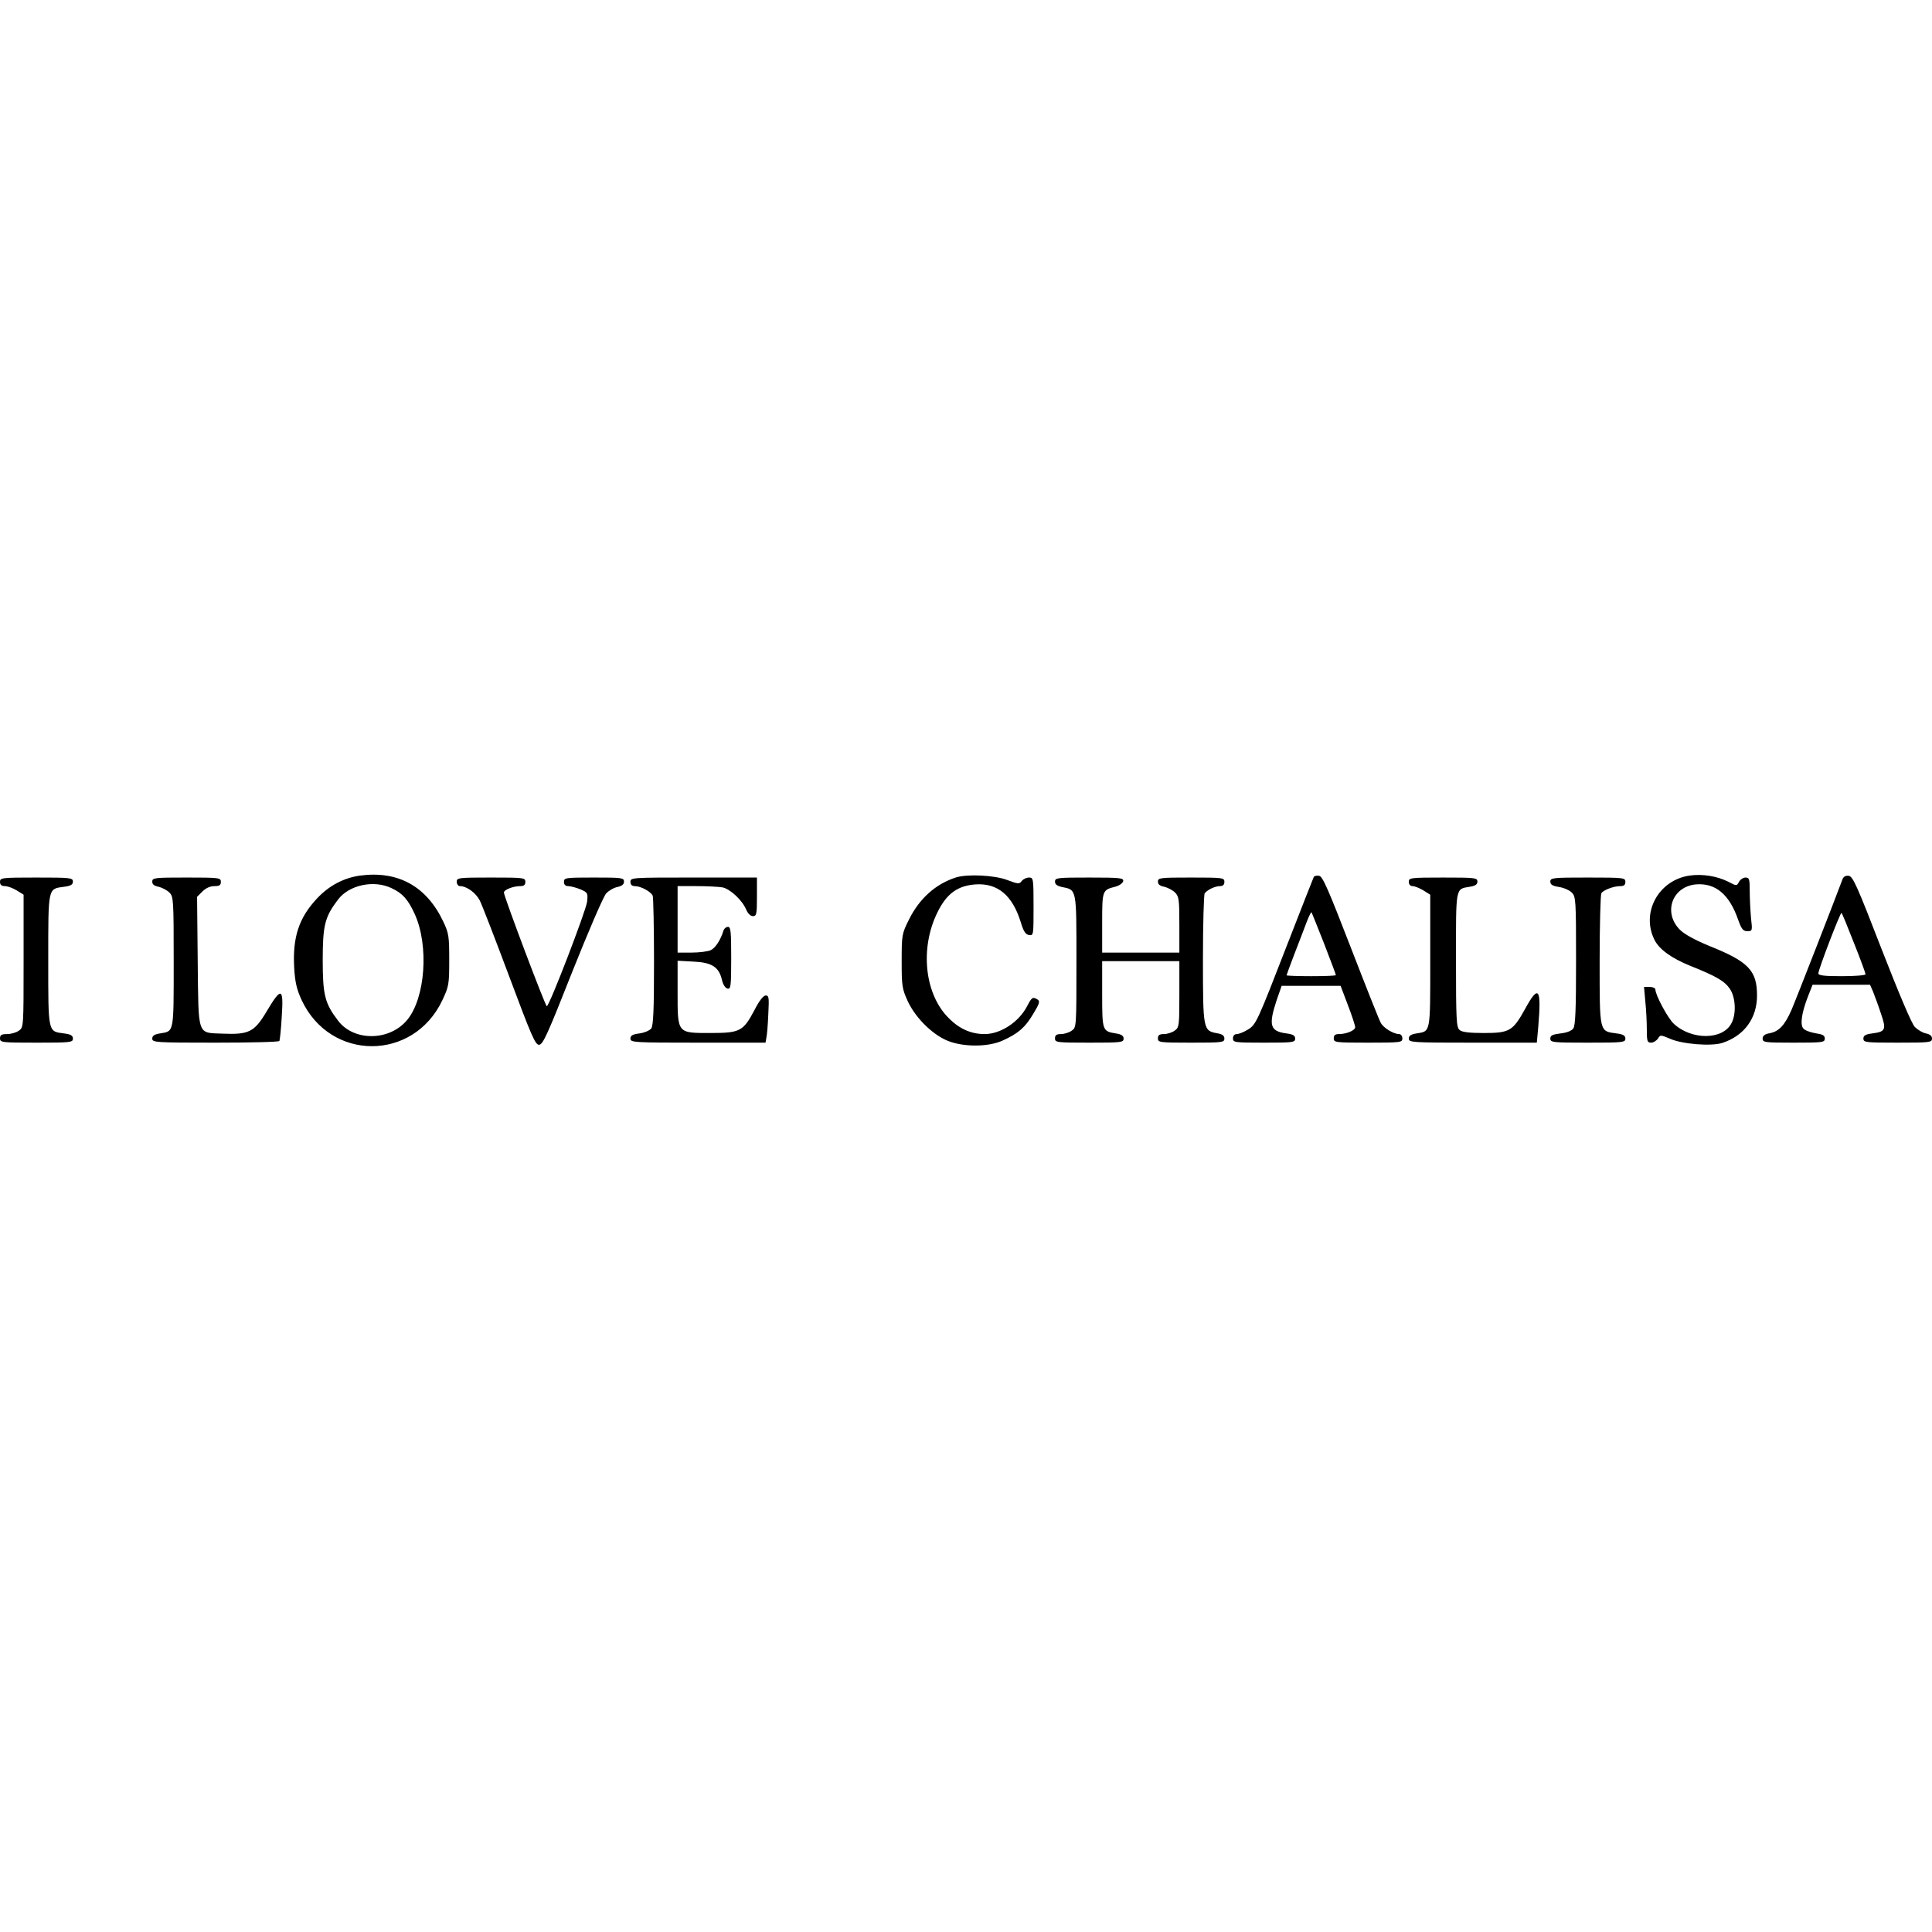 <svg height="2500" viewBox="93 685.7 901 89.1" width="2500" xmlns="http://www.w3.org/2000/svg"><path d="m260.8 688.1c-7.6 1.1-14.4 4.7-20 10.7-8.4 9-11.4 18-10.6 32.3.4 6.9 1.2 10.1 3.5 15.1 13.4 28.6 52.1 28.6 65.6 0 3-6.4 3.2-7.3 3.2-18.7 0-11-.2-12.5-2.7-17.8-7.8-16.6-21.1-24-39-21.6zm14.7 5.8c5.2 2.4 7.8 5.3 10.9 12.1 6.7 14.7 5 39.1-3.5 49.4-8.2 9.9-24.8 10.1-32.2.4-6.2-8.1-7.2-12-7.2-28.3s1-20.2 7.2-28.3c5.1-6.7 16.5-9.2 24.8-5.3zm605.3-5.8c-14.4 2.2-22.6 17.3-16.2 30 2.2 4.4 7.9 8.5 16.5 12 12.5 5 16.2 7.2 18.7 10.9 2.6 3.9 3 11.6.7 15.9-4 7.9-18.6 8-26.9.3-2.8-2.6-8.6-13.4-8.6-16 0-.6-1.2-1.2-2.6-1.2h-2.7l.6 6.7c.4 3.8.7 9.6.7 13 0 5.6.2 6.3 2 6.3 1.1 0 2.5-.9 3.2-1.9 1.1-1.8 1.2-1.8 5.7.1 5.6 2.5 19.3 3.6 24.4 1.9 10.2-3.4 16.1-11.5 16.1-22.1 0-11.6-4-15.8-22-23-6.8-2.8-11.8-5.5-13.9-7.6-8-7.9-3.8-20.1 7.3-21.2 9.2-.8 15.7 4.6 19.8 16.5 1.6 4.4 2.3 5.3 4.3 5.3 2.3 0 2.4-.1 1.7-6.1-.3-3.4-.6-9.1-.6-12.5 0-5.7-.2-6.4-2-6.4-1 0-2.4.9-3 2-1.1 2-1.1 2-5.1-.1-5.2-2.6-12.1-3.7-18.1-2.8zm-341.8.8c-9.6 3-17.3 9.9-22.2 19.9-3.2 6.4-3.3 7.1-3.3 19.2 0 11.7.2 12.9 2.9 18.8 3.8 8.1 12.3 16.3 19.8 18.8s17.9 2.3 24.2-.5c7.2-3.2 10.7-6.1 14.5-12.6 2.8-4.6 3.2-5.8 2-6.6-2.3-1.4-2.7-1.1-4.8 2.9-3.8 7.5-12.4 13.2-19.9 13.2-6.3 0-11.8-2.4-16.8-7.5-11.3-11.2-13.5-32.8-5.1-49.5 4.2-8.5 9.3-12.2 17.6-12.8 10.3-.7 17.2 5 21.1 17.5 1.3 4.4 2.3 5.9 3.9 6.1 2.1.3 2.1 0 2.1-13.2s-.1-13.6-2.1-13.6c-1.2 0-2.7.7-3.4 1.6-1.1 1.5-1.6 1.5-6.9-.5-5.9-2.2-18.2-2.8-23.6-1.2zm166.7-.2c-.2.4-5.5 13.8-11.7 29.8-14.9 38.4-15.2 39.1-19.2 41.5-1.8 1.1-4.1 2-5 2-1.1 0-1.8.8-1.8 2 0 1.9.7 2 14.5 2 13.5 0 14.5-.1 14.5-1.9 0-1.4-1-2-4-2.4-7.7-1-8.5-3.7-4.7-15.3l2.4-6.9h27.5l3.4 9c1.9 4.9 3.4 9.6 3.4 10.3 0 1.5-4.1 3.2-7.6 3.2-1.7 0-2.4.5-2.4 2 0 1.9.7 2 16 2s16-.1 16-2c0-1.1-.7-2-1.5-2-2.6 0-7.4-2.9-8.6-5.3-.7-1.2-7-17.1-14-35.2-10.4-26.9-13.1-33.1-14.7-33.3-1.1-.2-2.2 0-2.5.5zm4.8 31.1c3 7.8 5.5 14.4 5.5 14.7s-5.2.5-11.5.5-11.5-.2-11.5-.4 1.6-4.6 3.6-9.8c2-5.1 4.5-11.7 5.6-14.6s2.2-5.2 2.4-5 2.8 6.8 5.9 14.6zm241.8-30.1c-2.9 7.9-22 56.9-23.9 61.2-3.1 7-5.8 9.9-10.1 10.7-2.3.4-3.3 1.2-3.3 2.5 0 1.8 1 1.9 14.5 1.9s14.5-.1 14.5-1.9c0-1.5-1-2-4.4-2.5-2.4-.4-5-1.4-5.6-2.2-1.6-1.8-.8-7.3 2.1-14.8l2.2-5.6h26.8l1.4 3.2c.7 1.8 2.4 6.3 3.6 10 2.7 7.7 2.3 8.7-4 9.5-3.1.4-4.1 1-4.1 2.4 0 1.8 1 1.9 16 1.9s16-.1 16-1.9c0-1.2-.9-2-2.8-2.4-1.6-.3-3.9-1.7-5.2-3-1.5-1.5-7.5-15.8-15.5-36.3-11.4-29.5-13.4-33.9-15.3-34.2-1.4-.2-2.4.3-2.9 1.5zm5.3 29.8c3 7.5 5.4 14.1 5.4 14.6s-4.9.9-11 .9c-8.1 0-11-.3-11-1.3 0-1.8 10.3-28.7 10.8-28.2.3.2 2.9 6.6 5.8 14zm-864.6-28.5c0 1.4.7 2 2.3 2 1.2 0 3.7.9 5.5 2l3.2 2v30.9c0 30.9 0 31-2.2 32.5-1.2.9-3.7 1.6-5.5 1.6-2.6 0-3.3.4-3.3 2 0 1.9.7 2 17 2 15.9 0 17-.1 17-1.9 0-1.4-1-2-4.1-2.4-7.6-1-7.4 0-7.4-34.2s-.2-33.2 7.4-34.2c3.1-.4 4.1-1 4.1-2.4 0-1.8-1.1-1.9-17-1.9-16.3 0-17 .1-17 2zm71-.1c0 1.3.9 2 3 2.4 1.6.4 3.9 1.6 5 2.7 1.9 1.9 2 3.2 2 32.4 0 33.5.2 32.2-6.4 33.3-2.6.4-3.6 1.1-3.6 2.4 0 1.8 1.4 1.9 29.4 1.9 16.2 0 29.7-.3 29.9-.8.2-.4.8-5.6 1.1-11.5.9-13.5-.2-13.8-7.1-2.2-5.7 9.6-8.3 10.8-20.5 10.3-12-.5-11.2 1.6-11.6-33.8l-.3-30 2.5-2.5c1.6-1.6 3.6-2.5 5.6-2.5 2.3 0 3-.4 3-2 0-1.9-.7-2-16-2-15 0-16 .1-16 1.9zm142 .1c0 1.1.7 2 1.5 2 3.2 0 7.5 3.2 9.3 6.8 1 2 7.2 18 13.7 35.4 10.4 27.8 12.1 31.8 13.9 31.8 1.8-.1 3.9-4.7 15.5-34.1 7.5-18.8 14.5-35.1 15.8-36.5 1.2-1.3 3.6-2.7 5.3-3 2.1-.5 3-1.2 3-2.5 0-1.8-1-1.9-14-1.9-13.3 0-14 .1-14 2 0 1.3.7 2 2 2 1.1 0 3.7.7 5.7 1.5 3.4 1.5 3.5 1.7 3.1 5.8-.6 4.4-17.6 48.7-18.8 48.7-.7 0-20-51.2-20-53 0-1.3 4.3-3 7.6-3 1.7 0 2.4-.5 2.4-2 0-1.9-.7-2-16-2s-16 .1-16 2zm81 0c0 1.3.7 2 2 2 2.9 0 7.6 2.6 8.4 4.5.3.9.6 14.8.6 30.9 0 22.2-.3 29.6-1.3 31-.7.9-3.2 2-5.5 2.3-3.2.4-4.2 1-4.2 2.4 0 1.8 1.4 1.9 31.5 1.9h31.5l.4-2.3c.3-1.2.7-6.1.9-11 .4-7.7.3-8.7-1.2-8.7-1.1 0-3 2.4-5.2 6.7-5.3 10-6.7 10.8-20.6 10.8-15.6 0-15.3.3-15.3-19.2v-14.5l7.4.4c8.6.4 11.9 2.5 13.3 8.6.5 2.2 1.6 3.8 2.6 4 1.5.3 1.7-1 1.7-14.2 0-12.4-.2-14.6-1.5-14.6-.9 0-1.8.8-2.1 1.7-1.3 4.4-3.8 8.2-6 9.2-1.4.6-5.4 1.1-8.9 1.1h-6.5v-31h8.9c4.9 0 10.3.3 12.1.6 3.6.8 9.2 6 11 10.4.8 1.8 2 3 3.1 3 1.7 0 1.9-.9 1.9-9v-9h-29.5c-28.8 0-29.5 0-29.5 2zm198-.1c0 1.3 1 2 3.2 2.5 7 1.4 6.8.5 6.8 34.7 0 30.7 0 30.8-2.2 32.3-1.2.9-3.5 1.6-5 1.6-2.1 0-2.8.5-2.8 2 0 1.9.7 2 16 2 15 0 16-.1 16-1.9 0-1.3-1-2-3.6-2.4-6.3-1-6.4-1.3-6.4-18.3v-15.4h36v15.4c0 14.9-.1 15.5-2.2 17-1.2.9-3.5 1.6-5 1.6-2.1 0-2.8.5-2.8 2 0 1.9.7 2 15.5 2 14.5 0 15.5-.1 15.5-1.9 0-1.4-1-2.1-3.5-2.5-6.4-1.2-6.5-1.7-6.5-34.6 0-16.2.4-30 .8-30.6 1.1-1.6 4.8-3.4 7.1-3.4 1.4 0 2.1-.6 2.1-2 0-1.9-.7-2-15.5-2-14.5 0-15.5.1-15.5 1.9 0 1.3.9 2 3 2.4 1.6.4 3.9 1.6 5 2.7 1.8 1.8 2 3.3 2 15v13h-36v-13.9c0-15.1.1-15.3 6-16.8 2-.5 3.6-1.7 3.8-2.6.3-1.5-1.2-1.7-15.7-1.7-15.1 0-16.1.1-16.1 1.9zm165 .1c0 1.2.7 2 1.8 2 .9 0 3.2.9 5 2l3.2 2v30.9c0 34 .2 32.7-6.4 33.8-2.6.4-3.6 1.1-3.6 2.4 0 1.8 1.4 1.9 29.9 1.9h29.8l.7-7.7c1.5-17.9.1-19.6-6.3-7.8-5.6 10.1-7.2 11-19.1 11-6.7 0-10.2-.4-11.3-1.4-1.5-1.2-1.7-4.7-1.7-32.6 0-34.4-.3-33.1 6.4-34.2 2.6-.4 3.6-1.1 3.6-2.4 0-1.8-1-1.9-16-1.9-15.3 0-16 .1-16 2zm66-.1c0 1.4 1 2 4 2.5 2.2.3 4.9 1.5 6 2.6 1.9 1.9 2 3.4 2 31.8 0 23-.3 30.2-1.3 31.6-.8 1.1-3.1 2-6 2.3-3.7.5-4.7.9-4.7 2.4 0 1.8 1.1 1.9 17.5 1.9s17.5-.1 17.5-1.9c0-1.4-1-2-4.1-2.4-8.1-1.1-7.9-.1-7.9-34.1 0-16.6.4-30.6.8-31.3 1-1.5 5.7-3.3 8.8-3.3 1.7 0 2.4-.5 2.4-2 0-1.9-.7-2-17.5-2-16.4 0-17.5.1-17.5 1.9z"/></svg>